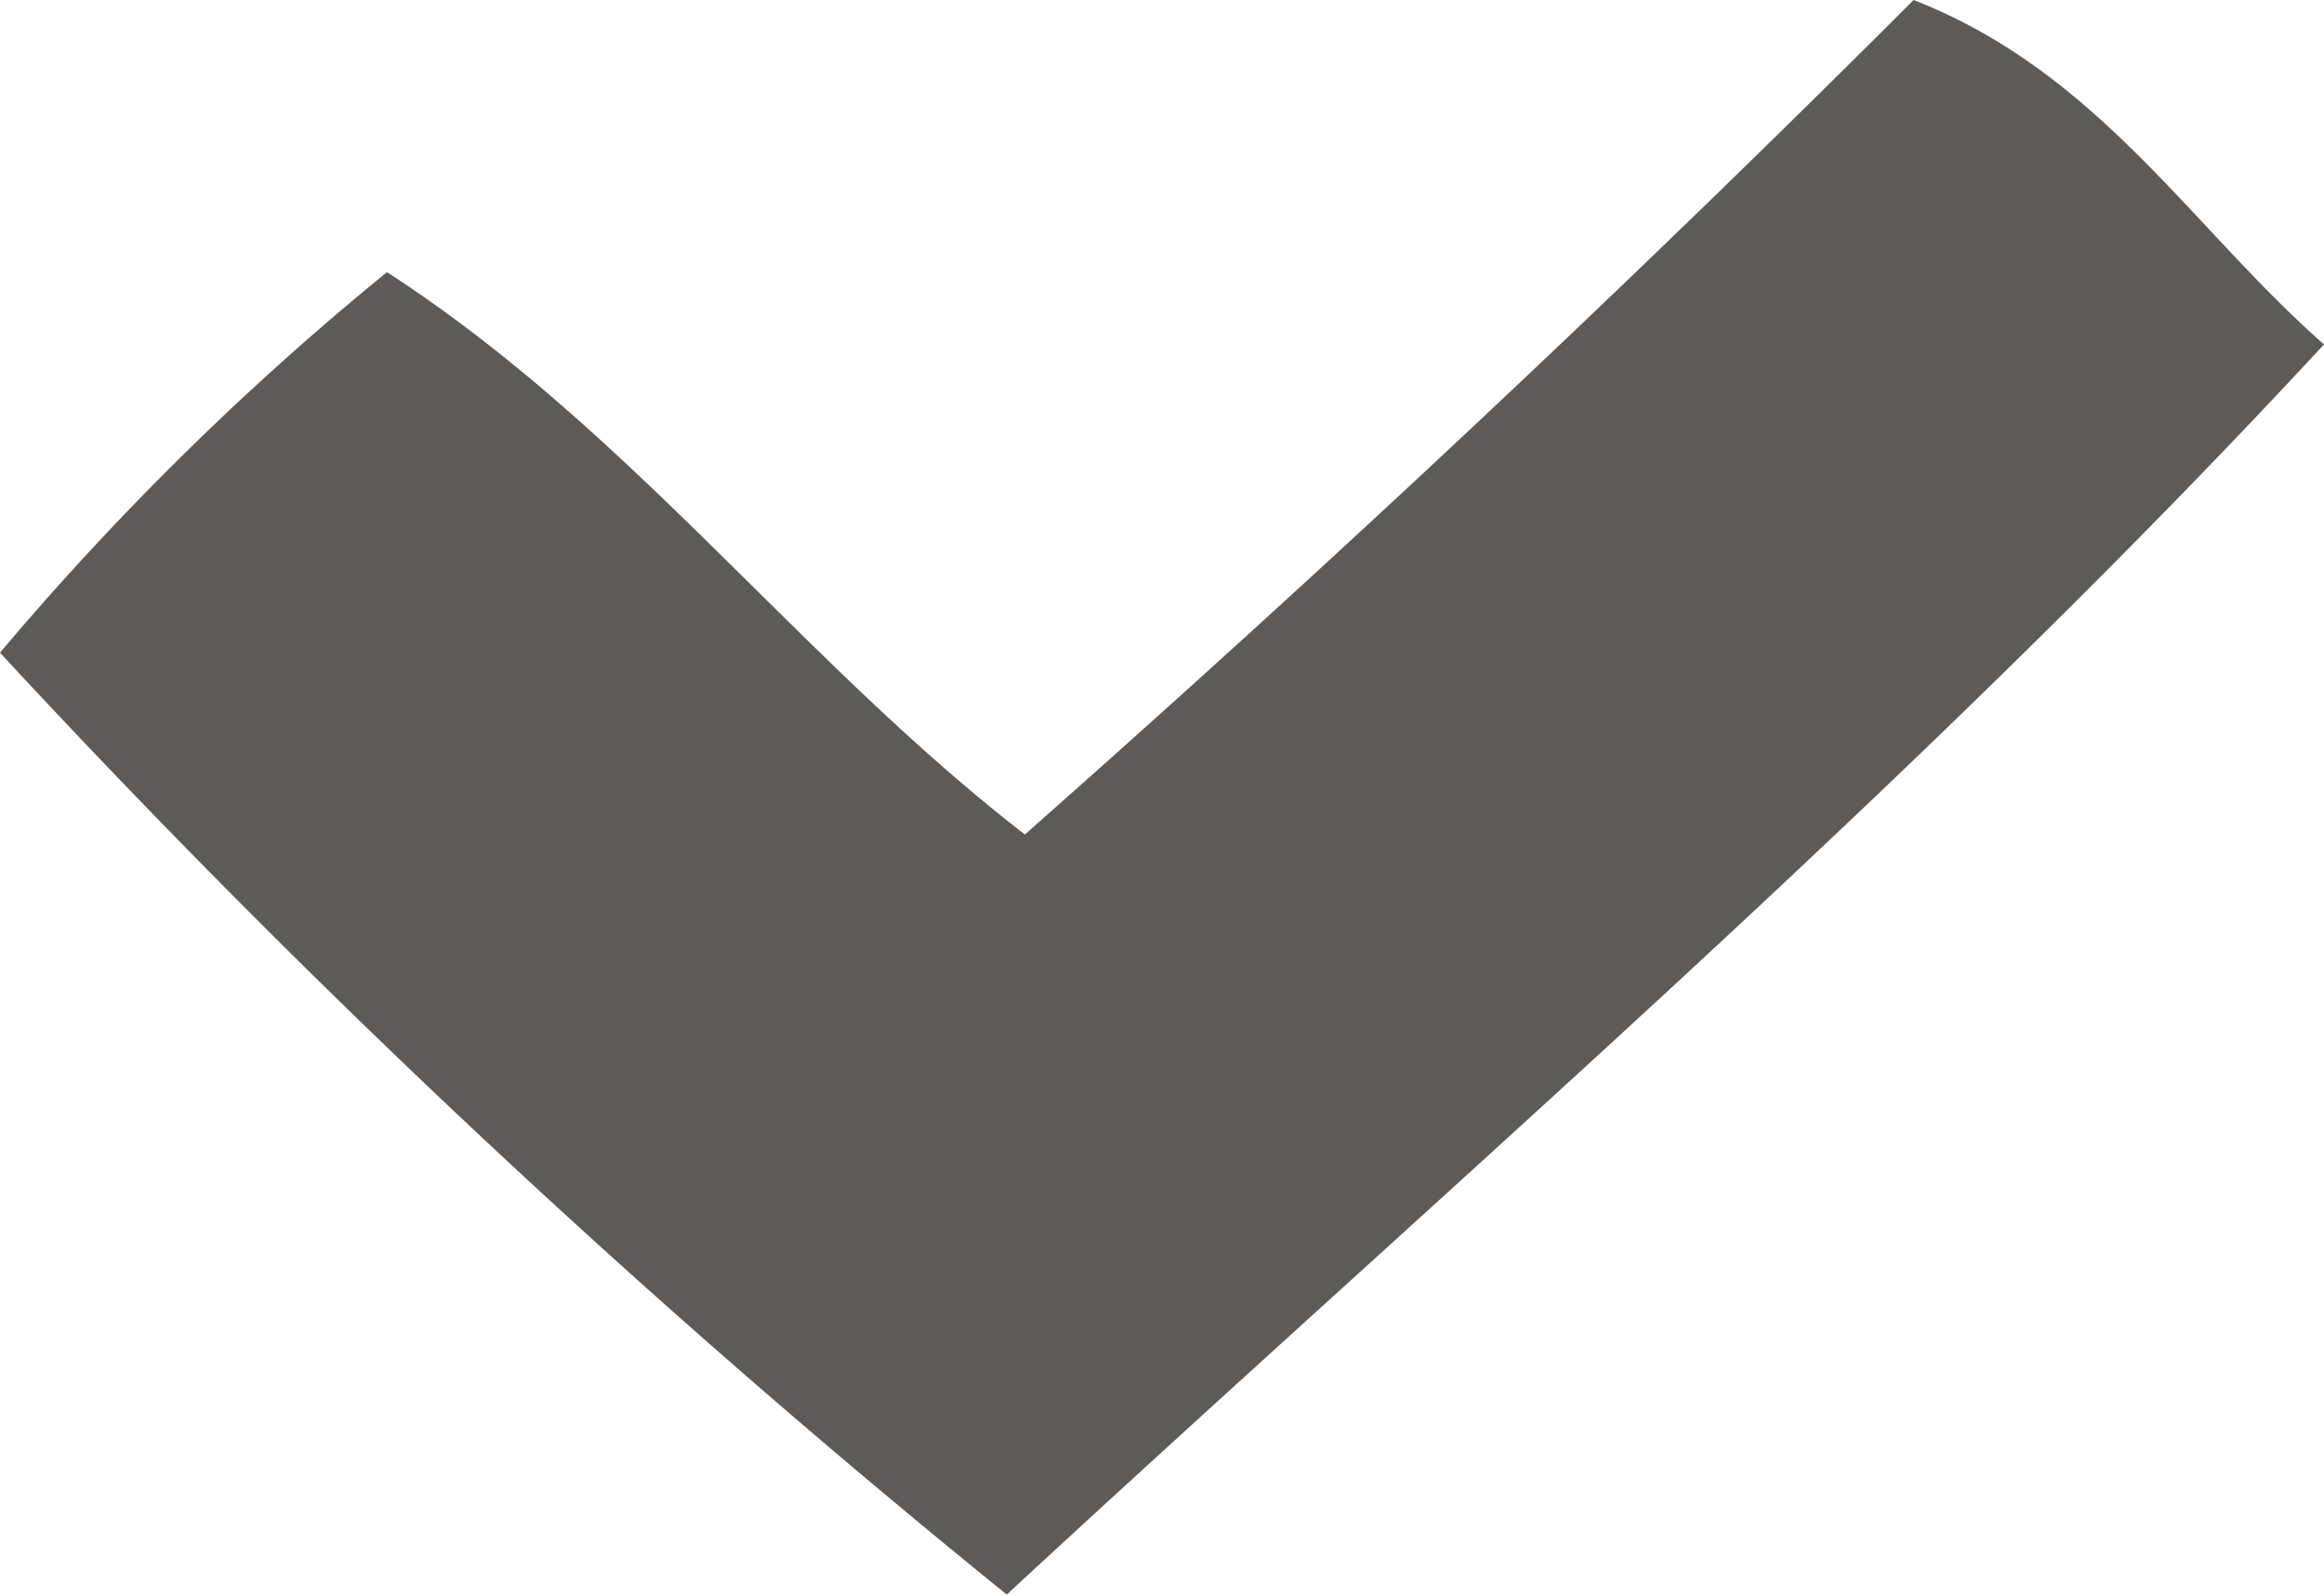 <svg xmlns="http://www.w3.org/2000/svg" viewBox="0 0 21.86 15.01"><defs><style>.cls-1{fill:#5e5a57;}</style></defs><g id="Calque_2" data-name="Calque 2"><g id="Calque_1-2" data-name="Calque 1"><path class="cls-1" d="M21.86,3.24C18,7.41,13.65,11.13,9.47,15A90.42,90.42,0,0,1,0,6.14,27.37,27.37,0,0,1,3.64,2.56c2.3,1.49,3.88,3.65,6,5.29Q14,4,18,0C19.74.68,20.61,2.14,21.86,3.24Z"/></g></g></svg>